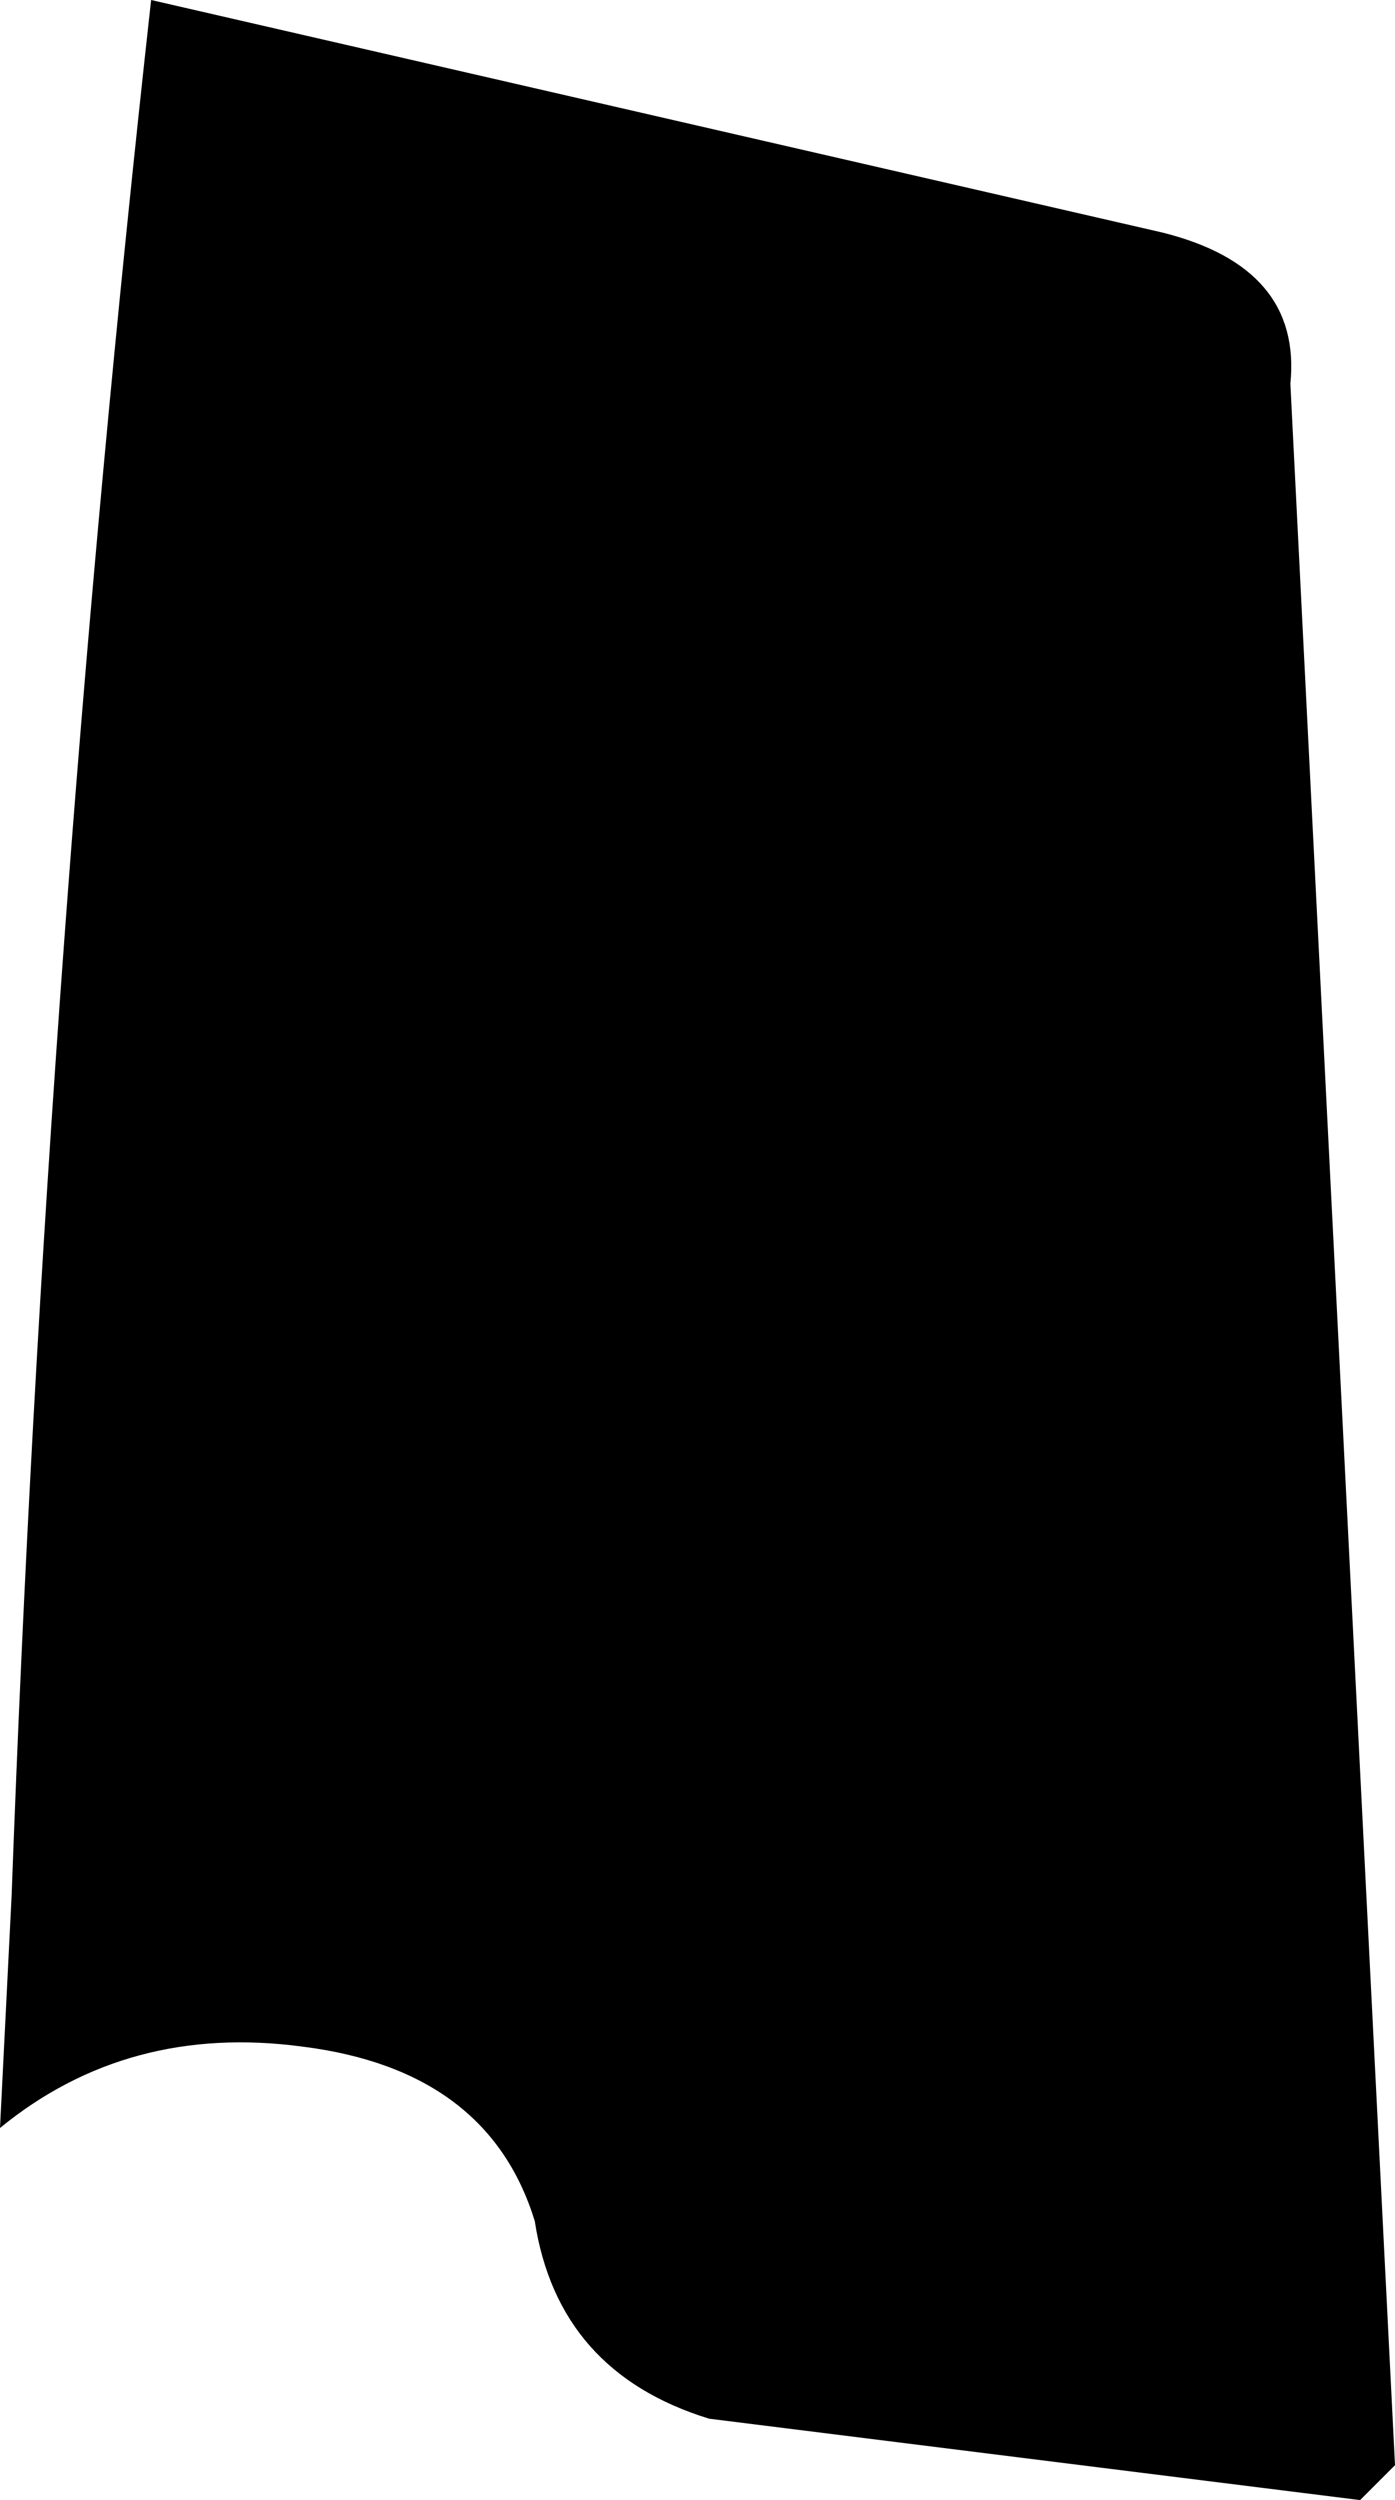 <?xml version="1.0" encoding="UTF-8" standalone="no"?>
<svg xmlns:xlink="http://www.w3.org/1999/xlink" height="10.75px" width="6.0px" xmlns="http://www.w3.org/2000/svg">
  <g transform="matrix(1.0, 0.0, 0.0, 1.0, -192.5, -280.95)">
    <path d="M198.05 282.6 L198.5 291.55 198.35 291.7 195.55 291.35 Q194.9 291.15 194.8 290.5 194.6 289.85 193.8 289.75 193.05 289.65 192.5 290.1 L192.55 289.1 Q192.7 285.0 193.15 280.95 L197.5 281.95 Q198.1 282.1 198.05 282.6" fill="#000000" fill-rule="evenodd" stroke="none"/>
  </g>
</svg>
